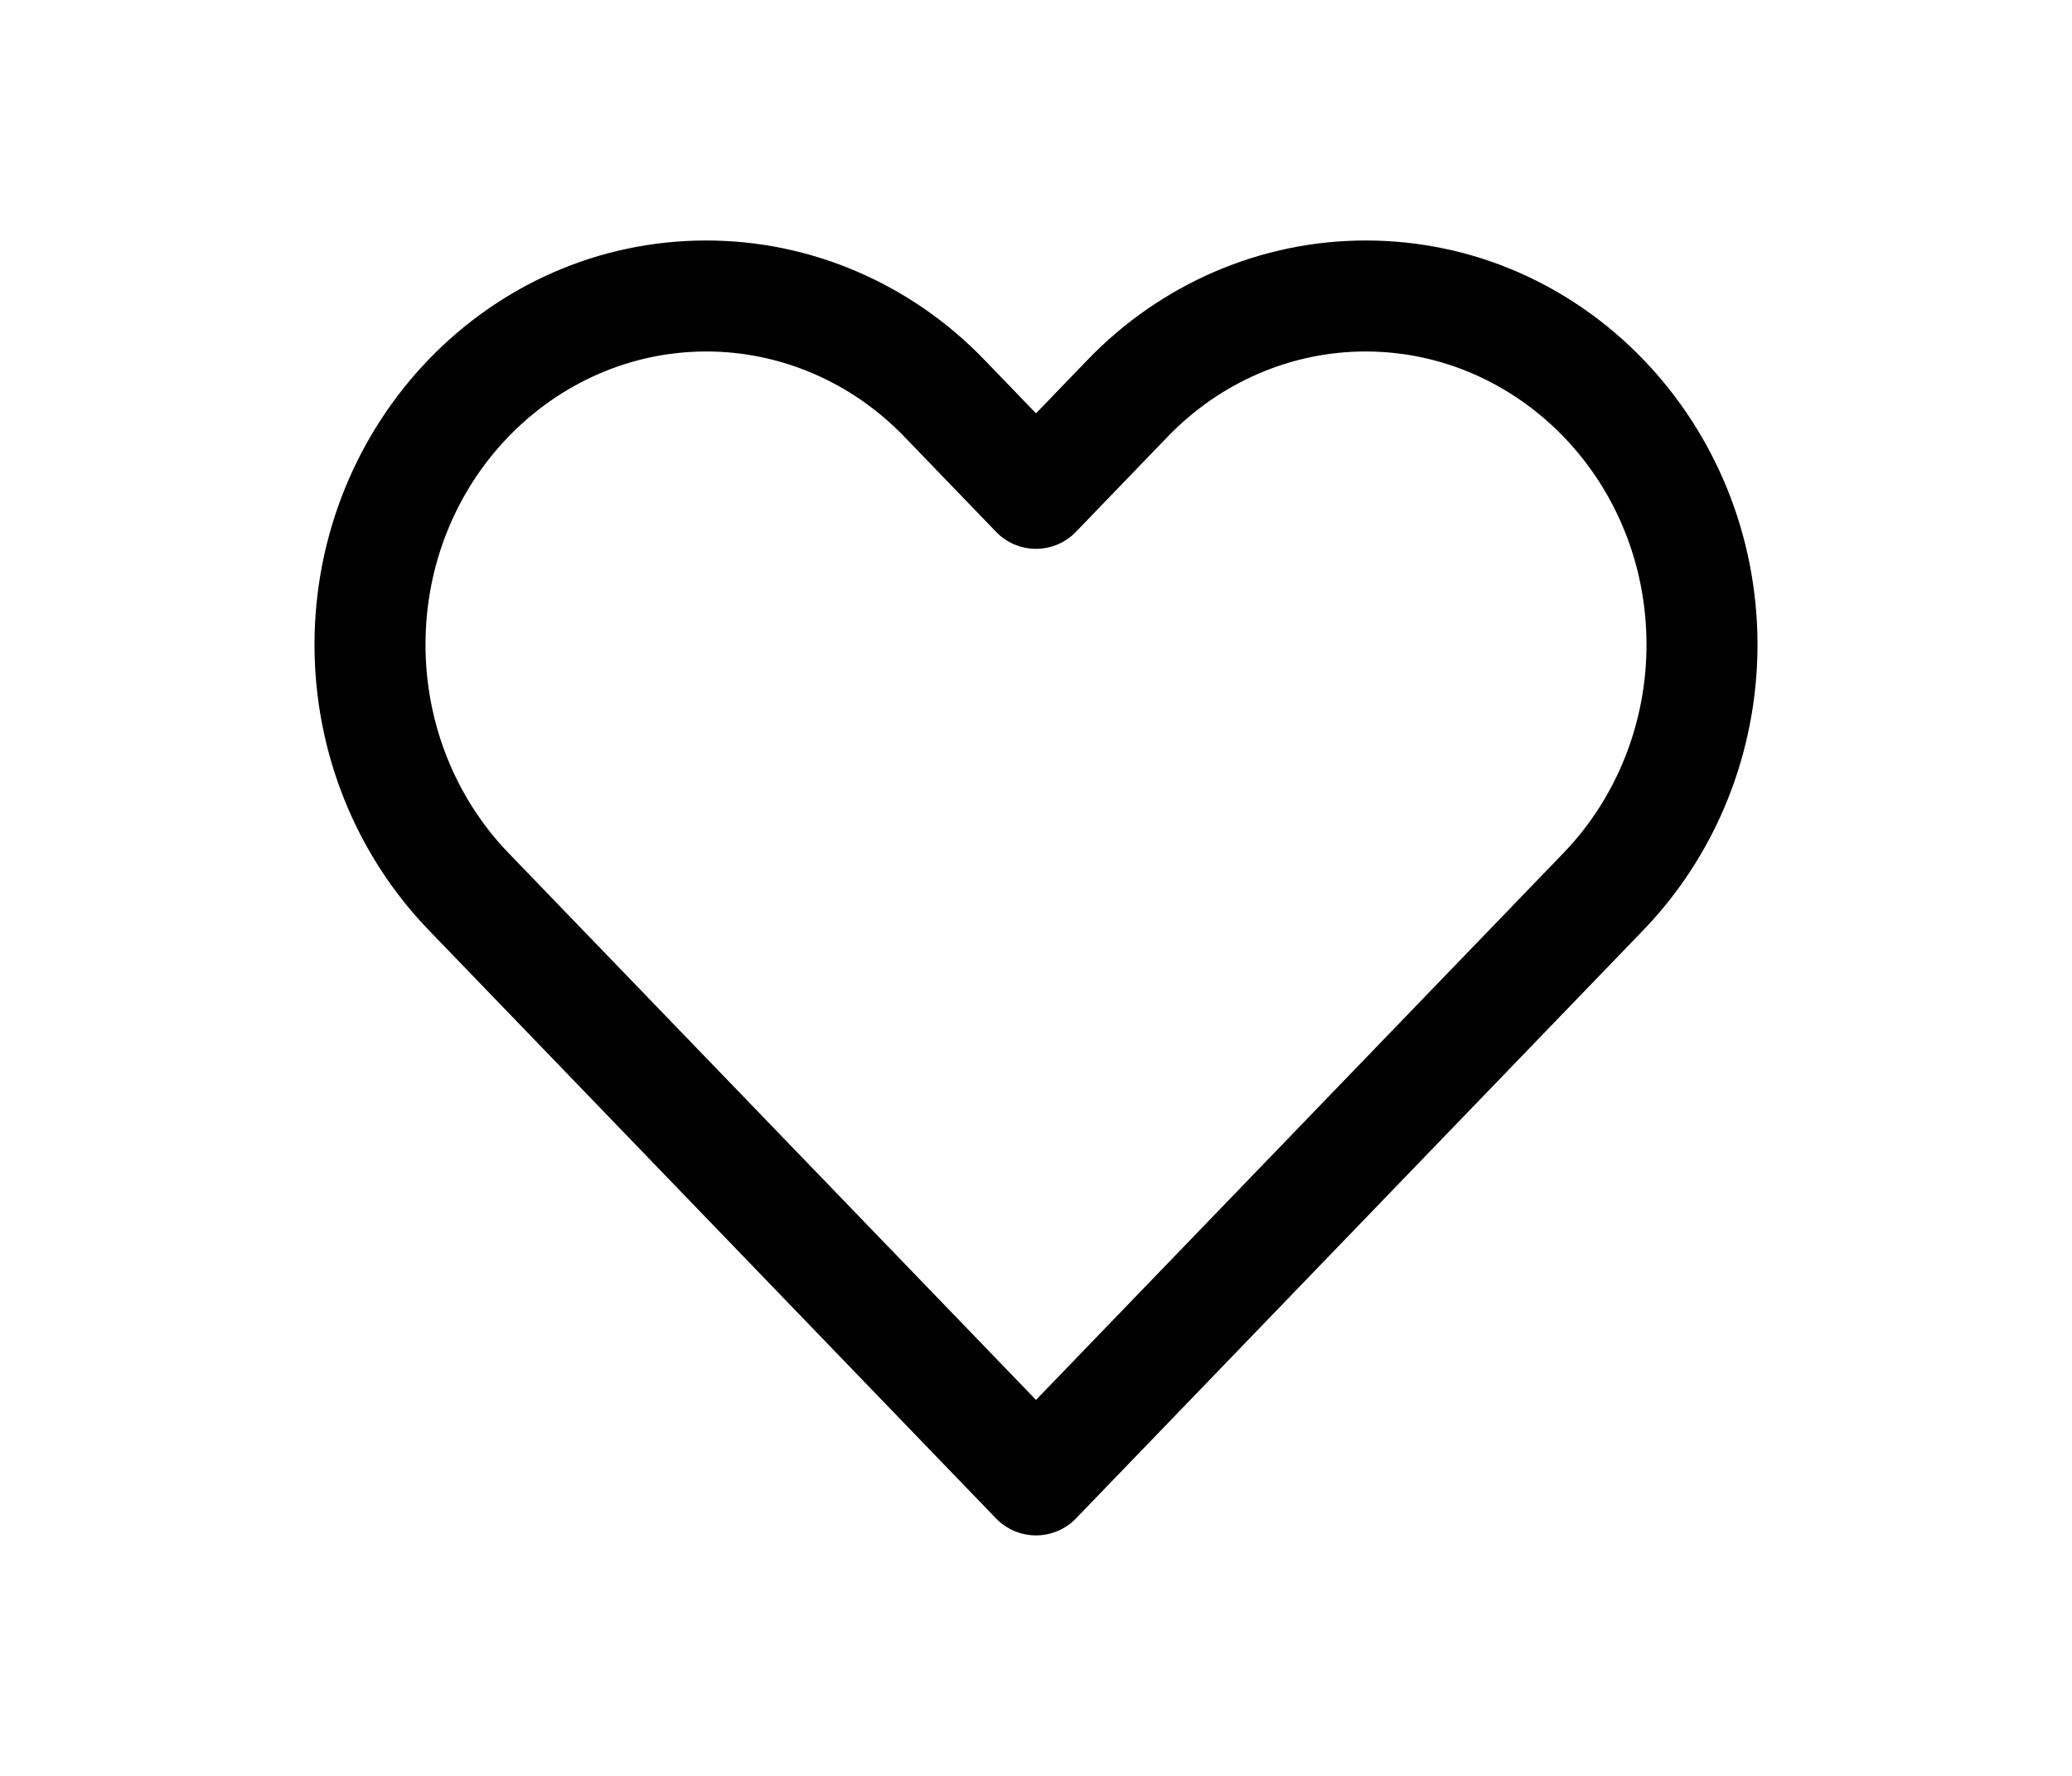 <svg width='28' aria-hidden="true" focusable="false" role="presentation" viewBox="0 0 24 24" fill="black" xmlns="http://www.w3.org/2000/svg">
  <path fill-rule="evenodd" clip-rule="evenodd" d="M7.546 4.75C5.475 4.75 3.75 6.499 3.75 8.714C3.75 9.774 4.156 10.785 4.871 11.527L12 18.919L19.129 11.527C19.844 10.785 20.25 9.774 20.25 8.714C20.25 6.499 18.525 4.75 16.454 4.75C15.457 4.75 14.494 5.161 13.78 5.901L12.54 7.187C12.399 7.334 12.204 7.417 12 7.417C11.796 7.417 11.601 7.334 11.46 7.187L10.22 5.901C9.506 5.161 8.543 4.75 7.546 4.75ZM2.25 8.714C2.25 5.722 4.595 3.25 7.546 3.25C8.959 3.25 10.309 3.833 11.3 4.86L12 5.586L12.7 4.86L13.225 5.366L12.7 4.86C13.691 3.833 15.041 3.25 16.454 3.25C19.404 3.25 21.75 5.722 21.75 8.714C21.75 10.155 21.198 11.541 20.209 12.568L12.54 20.521C12.399 20.667 12.204 20.75 12 20.75C11.796 20.75 11.601 20.667 11.46 20.521L3.792 12.568C2.802 11.541 2.25 10.155 2.25 8.714Z"></path>
</svg>